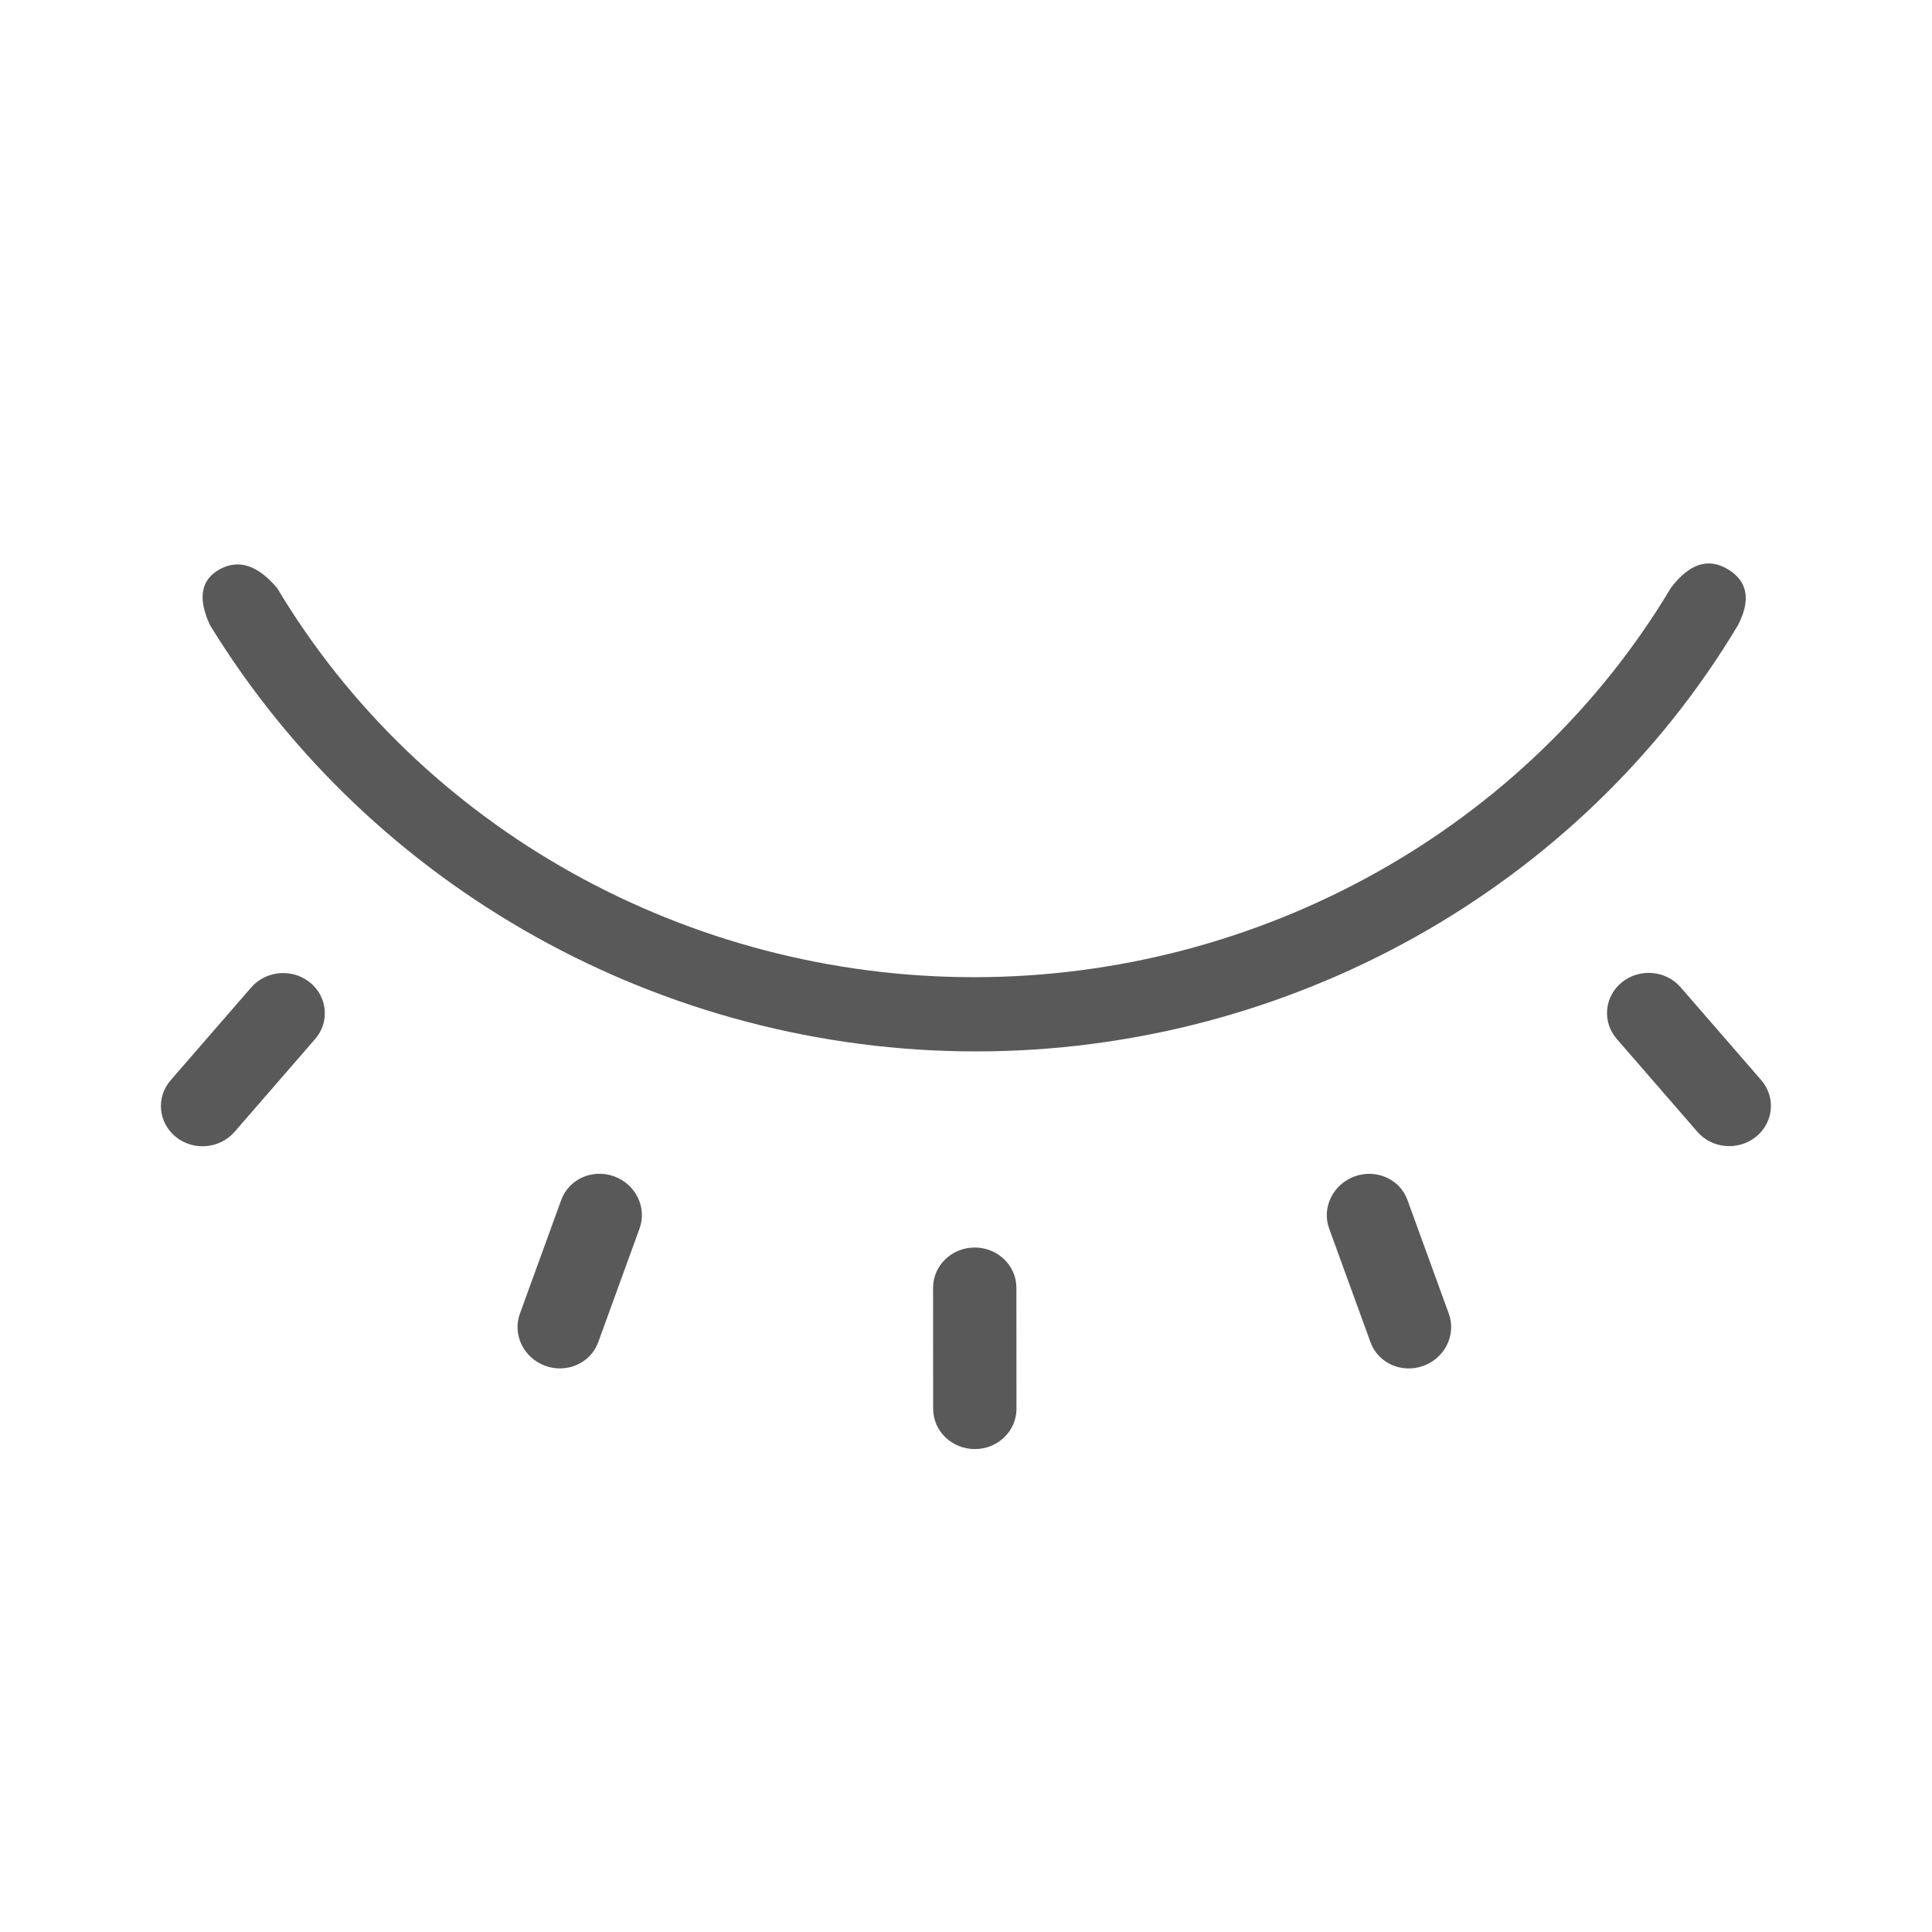 <svg width="24" height="24" viewBox="0 0 24 24" xmlns="http://www.w3.org/2000/svg"><title>close</title><desc>Created with Sketch.</desc><g fill="none"><path d="M0 0h24v24h-24z"/><path d="M12.123 13.061c-3.887 0-7.511-2.026-9.514-5.295-.155-.333-.115-.564.12-.694.235-.129.473-.052.714.233 1.788 2.993 5.103 4.834 8.656 4.834 3.553 0 6.867-1.842 8.656-4.834.228-.303.465-.381.71-.233.245.148.287.379.125.694-1.955 3.269-5.58 5.295-9.466 5.295zm-.532 2.936c0-.276.232-.5.517-.5.286 0 .518.224.518.5l.001 1.504c0 .276-.232.5-.517.5-.286 0-.518-.224-.518-.5l-.001-1.504zm-4.619-1.091c.094-.259.389-.39.657-.293.269.098.41.387.316.647l-.514 1.414c-.094.259-.389.39-.657.293-.269-.098-.41-.387-.316-.647l.514-1.414zm-3.851-2.64c.184-.211.51-.239.729-.062.219.177.248.493.064.704l-1.001 1.153c-.184.211-.51.239-.729.062-.219-.177-.248-.493-.064-.704l1.001-1.153zm17.756-.002l1.001 1.153c.184.212.155.527-.064.704-.219.177-.546.15-.729-.062l-1.001-1.153c-.184-.212-.155-.527.064-.704.219-.177.546-.15.729.062zm-3.393 2.643l.514 1.413c.094.259-.047.549-.316.647-.269.098-.563-.033-.657-.293l-.514-1.413c-.094-.259.047-.549.316-.647.269-.098.563.033.657.293z" fill="#595959" fill-rule="nonzero"/></g></svg>